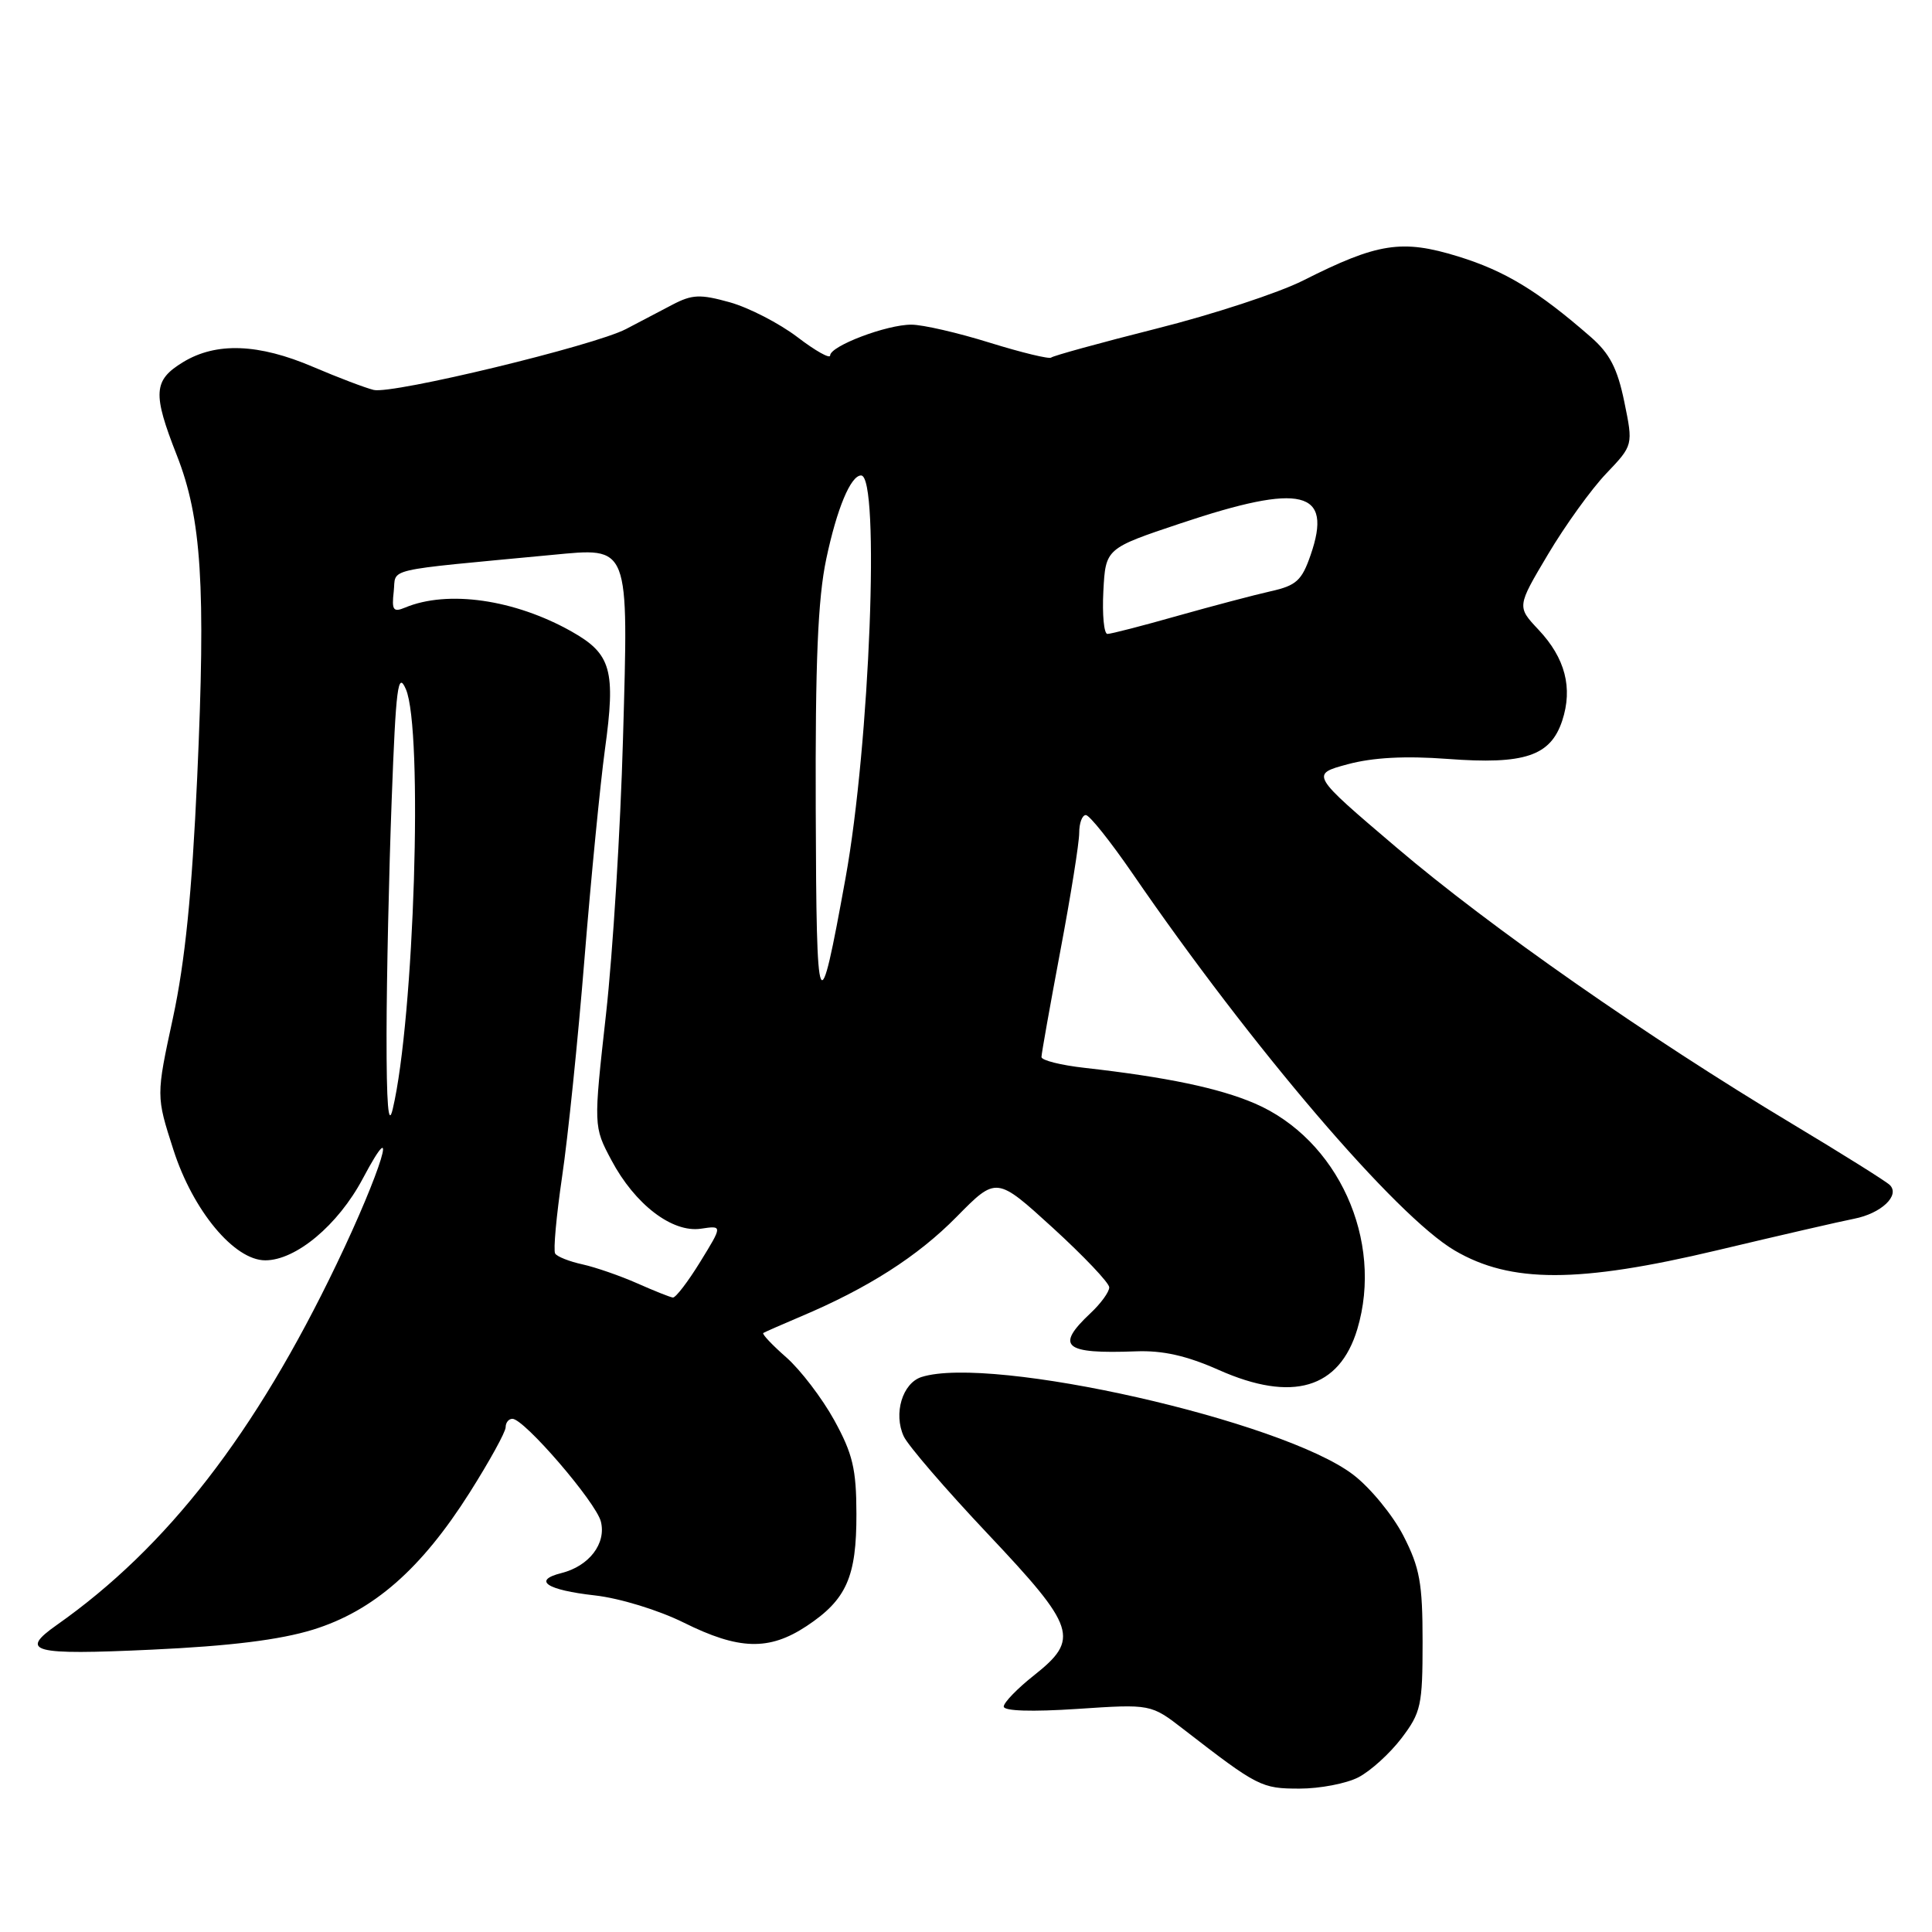 <?xml version="1.0" encoding="UTF-8" standalone="no"?>
<!DOCTYPE svg PUBLIC "-//W3C//DTD SVG 1.1//EN" "http://www.w3.org/Graphics/SVG/1.1/DTD/svg11.dtd" >
<svg xmlns="http://www.w3.org/2000/svg" xmlns:xlink="http://www.w3.org/1999/xlink" version="1.1" viewBox="0 0 256 256">
 <g >
 <path fill="currentColor"
d=" M 180.00 235.50 C 181.59 234.68 184.16 232.35 185.70 230.33 C 188.29 226.92 188.50 225.98 188.50 217.55 C 188.50 209.75 188.13 207.73 185.95 203.48 C 184.54 200.75 181.55 197.11 179.30 195.40 C 169.92 188.24 131.37 179.53 122.11 182.46 C 119.58 183.27 118.36 187.31 119.75 190.32 C 120.30 191.52 125.30 197.33 130.87 203.23 C 142.61 215.67 143.10 217.17 137.00 222.00 C 134.80 223.74 133.00 225.60 133.00 226.13 C 133.00 226.72 136.72 226.84 142.75 226.44 C 152.50 225.79 152.50 225.79 156.84 229.15 C 166.67 236.76 167.15 237.00 172.20 237.00 C 174.89 237.00 178.40 236.33 180.00 235.50 Z  M 41.47 215.94 C 49.48 213.46 55.82 207.91 62.25 197.75 C 64.86 193.62 67.00 189.74 67.00 189.12 C 67.00 188.50 67.40 188.00 67.90 188.00 C 69.46 188.00 78.98 199.06 79.62 201.62 C 80.35 204.53 78.06 207.52 74.39 208.44 C 70.52 209.41 72.41 210.68 78.82 211.40 C 82.12 211.77 87.26 213.35 90.59 215.00 C 97.91 218.64 101.90 218.75 106.87 215.47 C 112.17 211.96 113.50 208.95 113.48 200.59 C 113.47 194.64 112.99 192.64 110.54 188.18 C 108.93 185.26 106.07 181.52 104.20 179.87 C 102.32 178.22 100.95 176.77 101.14 176.63 C 101.34 176.50 103.53 175.54 106.00 174.49 C 114.98 170.71 121.61 166.47 126.76 161.23 C 132.03 155.88 132.03 155.88 139.50 162.69 C 143.60 166.44 146.97 169.98 146.98 170.58 C 146.99 171.17 145.88 172.71 144.50 174.00 C 139.79 178.43 140.96 179.42 150.50 179.06 C 154.06 178.92 157.22 179.63 161.50 181.53 C 171.24 185.86 177.48 184.01 179.85 176.12 C 183.37 164.35 177.28 150.94 166.24 146.20 C 161.50 144.17 154.55 142.72 143.75 141.50 C 140.59 141.15 138.00 140.50 138.00 140.06 C 138.00 139.62 139.13 133.30 140.50 126.00 C 141.88 118.70 143.00 111.67 143.00 110.37 C 143.00 109.06 143.39 108.00 143.88 108.00 C 144.36 108.00 147.14 111.49 150.07 115.75 C 165.87 138.77 185.00 161.16 192.76 165.70 C 200.18 170.05 209.15 170.04 227.53 165.67 C 235.76 163.71 243.93 161.83 245.68 161.49 C 249.27 160.79 251.80 158.40 250.41 157.02 C 249.91 156.53 244.10 152.89 237.50 148.93 C 218.31 137.42 197.40 122.82 185.07 112.32 C 173.64 102.60 173.64 102.60 178.57 101.27 C 181.90 100.37 186.20 100.14 191.81 100.56 C 202.01 101.33 205.45 100.18 207.00 95.50 C 208.43 91.16 207.40 87.20 203.87 83.45 C 200.99 80.39 200.99 80.39 205.12 73.45 C 207.39 69.63 210.86 64.81 212.83 62.75 C 216.41 58.99 216.41 58.99 215.23 53.25 C 214.32 48.82 213.30 46.84 210.77 44.64 C 203.79 38.55 199.43 35.90 193.21 33.98 C 185.75 31.68 182.56 32.18 172.67 37.17 C 169.44 38.80 160.70 41.67 153.25 43.54 C 145.80 45.42 139.52 47.15 139.29 47.38 C 139.05 47.61 135.41 46.73 131.18 45.42 C 126.96 44.10 122.27 43.02 120.77 43.02 C 117.51 43.00 110.00 45.85 110.00 47.10 C 110.00 47.59 108.04 46.49 105.65 44.66 C 103.25 42.84 99.24 40.77 96.72 40.06 C 92.77 38.96 91.72 39.00 89.07 40.39 C 87.38 41.28 84.63 42.72 82.95 43.60 C 78.74 45.80 52.01 52.26 49.52 51.67 C 48.41 51.40 44.80 50.03 41.50 48.62 C 34.26 45.52 28.64 45.31 24.25 47.99 C 20.31 50.39 20.20 52.12 23.43 60.33 C 26.71 68.68 27.28 77.58 26.13 103.00 C 25.43 118.45 24.52 127.41 22.92 134.86 C 20.68 145.22 20.68 145.22 22.98 152.36 C 25.57 160.42 31.04 167.00 35.15 167.00 C 39.21 167.00 44.79 162.33 48.05 156.21 C 53.12 146.67 50.55 155.12 44.60 167.50 C 33.83 189.95 22.15 205.02 7.55 215.30 C 2.47 218.87 4.21 219.33 20.07 218.59 C 30.50 218.11 37.08 217.29 41.47 215.94 Z  M 84.44 170.05 C 82.20 169.06 78.95 167.93 77.20 167.54 C 75.45 167.16 73.81 166.51 73.56 166.10 C 73.30 165.68 73.72 161.11 74.48 155.92 C 75.25 150.74 76.59 137.72 77.45 127.00 C 78.32 116.28 79.54 103.84 80.15 99.36 C 81.61 88.79 81.00 86.65 75.74 83.68 C 68.18 79.42 59.32 78.15 53.67 80.51 C 52.11 81.16 51.89 80.85 52.17 78.39 C 52.53 75.20 50.38 75.69 73.13 73.53 C 83.52 72.55 83.28 71.93 82.55 97.90 C 82.22 109.78 81.21 126.20 80.30 134.38 C 78.64 149.26 78.64 149.26 81.01 153.72 C 84.12 159.58 89.06 163.37 92.87 162.81 C 95.75 162.38 95.75 162.38 92.79 167.19 C 91.16 169.84 89.53 171.97 89.16 171.93 C 88.80 171.89 86.67 171.04 84.44 170.05 Z  M 51.22 137.00 C 51.23 129.57 51.54 115.62 51.90 106.00 C 52.46 90.99 52.73 88.90 53.78 91.32 C 56.09 96.64 54.89 134.93 52.04 146.95 C 51.46 149.43 51.21 146.41 51.22 137.00 Z  M 108.09 107.32 C 108.02 87.73 108.37 79.35 109.48 74.08 C 110.89 67.40 112.72 63.00 114.10 63.00 C 116.63 63.00 115.25 98.65 112.04 116.34 C 108.48 135.99 108.18 135.31 108.09 107.32 Z  M 146.20 78.34 C 146.50 72.67 146.50 72.67 156.46 69.34 C 172.53 63.96 176.64 64.96 173.66 73.55 C 172.50 76.92 171.76 77.59 168.40 78.34 C 166.26 78.82 160.69 80.29 156.04 81.60 C 151.39 82.92 147.21 84.00 146.74 84.00 C 146.28 84.00 146.04 81.45 146.20 78.34 Z "/>
</g>
</svg>